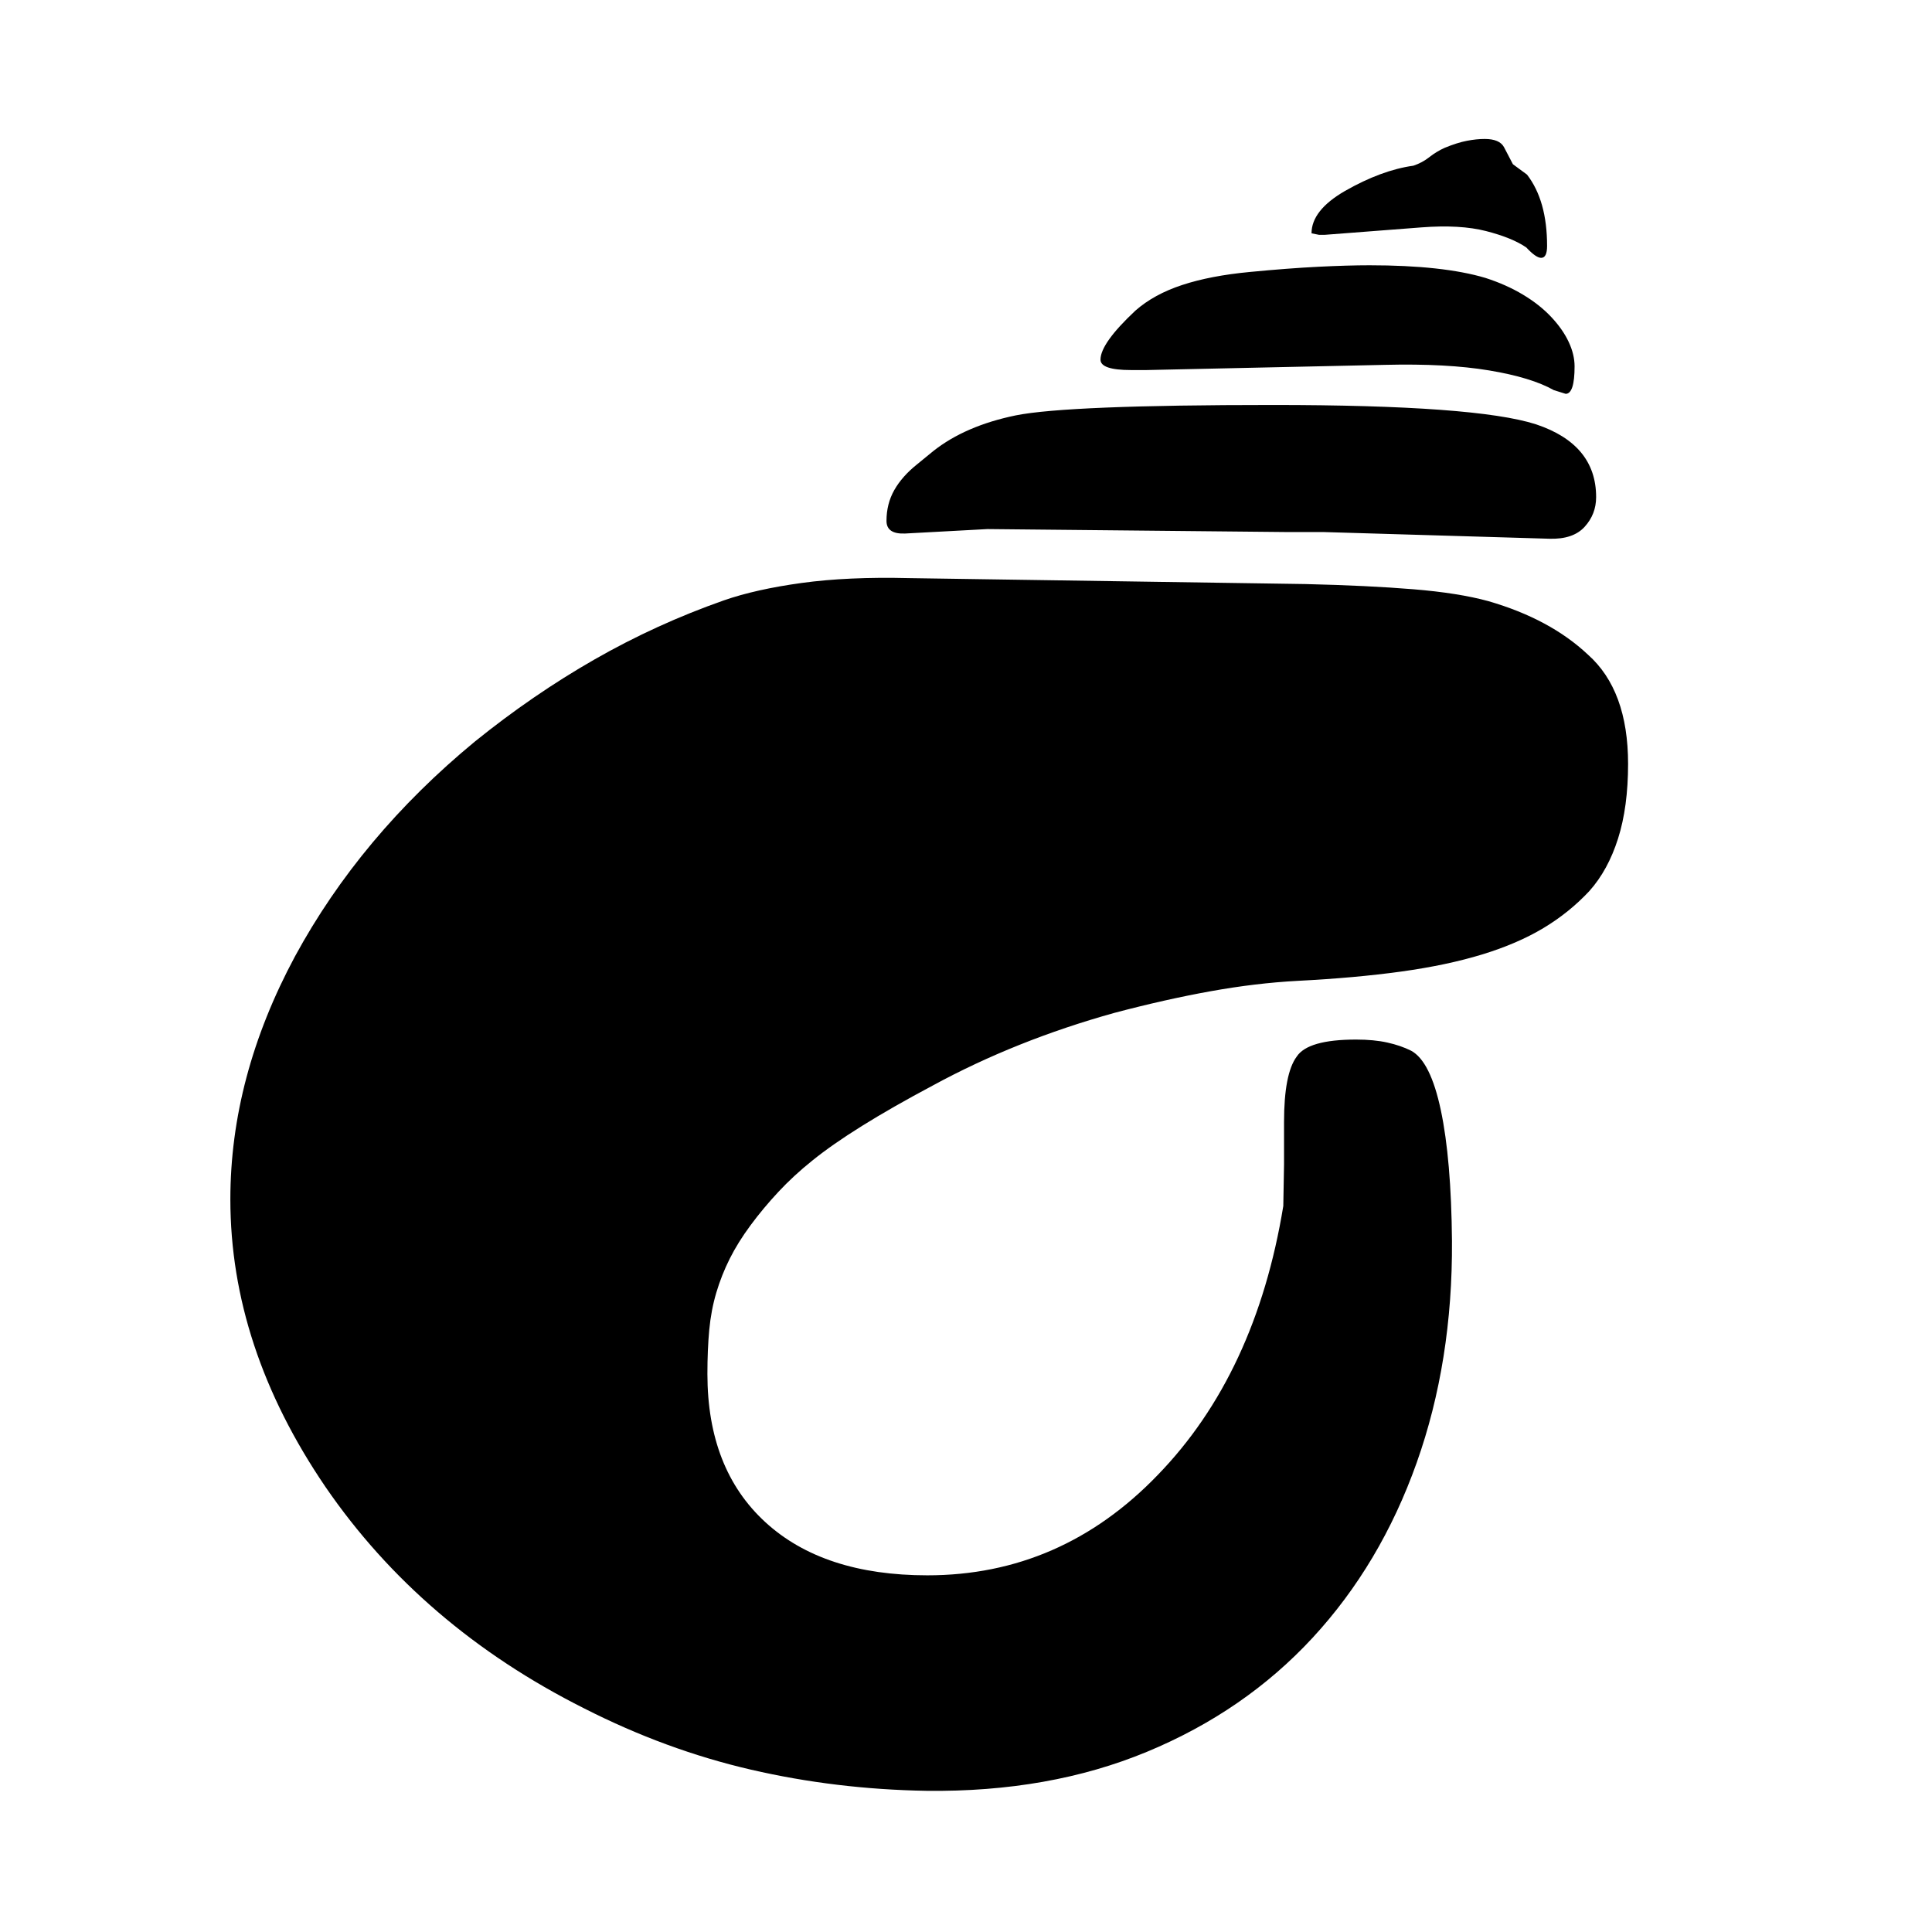 <svg xmlns="http://www.w3.org/2000/svg"
    viewBox="0 0 2600 2600">
  <!--
Digitized data copyright © 2011, Google Corporation.
Android is a trademark of Google and may be registered in certain jurisdictions.
Licensed under the Apache License, Version 2.0
http://www.apache.org/licenses/LICENSE-2.0
  -->
<path d="M1913 306L1913 306 1783 316 1775 316 1765 314Q1765 283 1810 257L1810 257Q1859 229 1902 223L1902 223Q1914 219 1923.5 211.5 1933 204 1944 199L1944 199Q1961 192 1974 189.5 1987 187 1998 187L1998 187Q2018 187 2024 198L2024 198 2036 221 2055 235Q2082 270 2082 331L2082 331Q2082 347 2074 347L2074 347Q2067 347 2054 333L2054 333Q2035 320 2000 311 1965 302 1913 306ZM1481 484L1481 484Q1481 462 1528 418L1528 418Q1553 396 1591 383.5 1629 371 1682 366L1682 366Q1734 361 1774 359 1814 357 1843 357L1843 357Q1942 357 1999 374L1999 374Q2027 383 2049.5 396.5 2072 410 2087.5 426.5 2103 443 2111 460 2119 477 2119 493L2119 493Q2119 530 2107 530L2107 530 2091 525Q2061 508 2004 498.5 1947 489 1864 491L1864 491 1543 498 1522 498Q1481 498 1481 484ZM1731 716L1329 712 1218 718Q1193 719 1193 701L1193 701Q1193 678 1203.5 659.5 1214 641 1234 625L1234 625 1256 607Q1299 573 1367 559L1367 559Q1437 545 1713 545L1713 545Q1986 545 2067 571L2067 571Q2148 598 2148 669L2148 669Q2148 692 2132.5 709 2117 726 2085 725L2085 725 1781 716 1731 716ZM2191 1028L2191 1028Q2191 1086 2177.5 1128.5 2164 1171 2139 1199L2139 1199Q2112 1228 2077 1249 2042 1270 1994.5 1284.5 1947 1299 1885.5 1307.5 1824 1316 1746 1320L1746 1320Q1690 1323 1629 1334 1568 1345 1500 1363L1500 1363Q1367 1400 1255 1461L1255 1461Q1146 1519 1093 1562L1093 1562Q1068 1582 1047.5 1604 1027 1626 1010 1649L1010 1649Q993 1672 982 1694 971 1716 964 1739.5 957 1763 954.5 1789.5 952 1816 952 1849L952 1849Q952 1977 1030 2048.5 1108 2120 1248 2120L1248 2120Q1428 2120 1558 1985L1558 1985Q1690 1849 1727 1623L1727 1623 1728 1567 1728 1510Q1728 1445 1745 1422L1745 1422Q1760 1399 1825 1399L1825 1399Q1849 1399 1867 1403 1885 1407 1899 1414L1899 1414Q1925 1428 1939 1494 1953 1560 1954 1670L1954 1670Q1955 1832 1906.5 1968.5 1858 2105 1766.5 2204 1675 2303 1543.5 2357.5 1412 2412 1247 2410L1247 2410Q1125 2408 1010.5 2381.5 896 2355 786 2299L786 2299Q567 2189 438 2001L438 2001Q310 1813 310 1614L310 1614Q310 1449 397 1287L397 1287Q485 1125 639 998L639 998Q717 935 800 887.5 883 840 974 808L974 808Q1017 793 1079 784.5 1141 776 1223 778L1223 778 1757 786Q1841 788 1902 793 1963 798 2003 809L2003 809Q2086 833 2137 881L2137 881Q2191 929 2191 1028Z"/>
</svg>